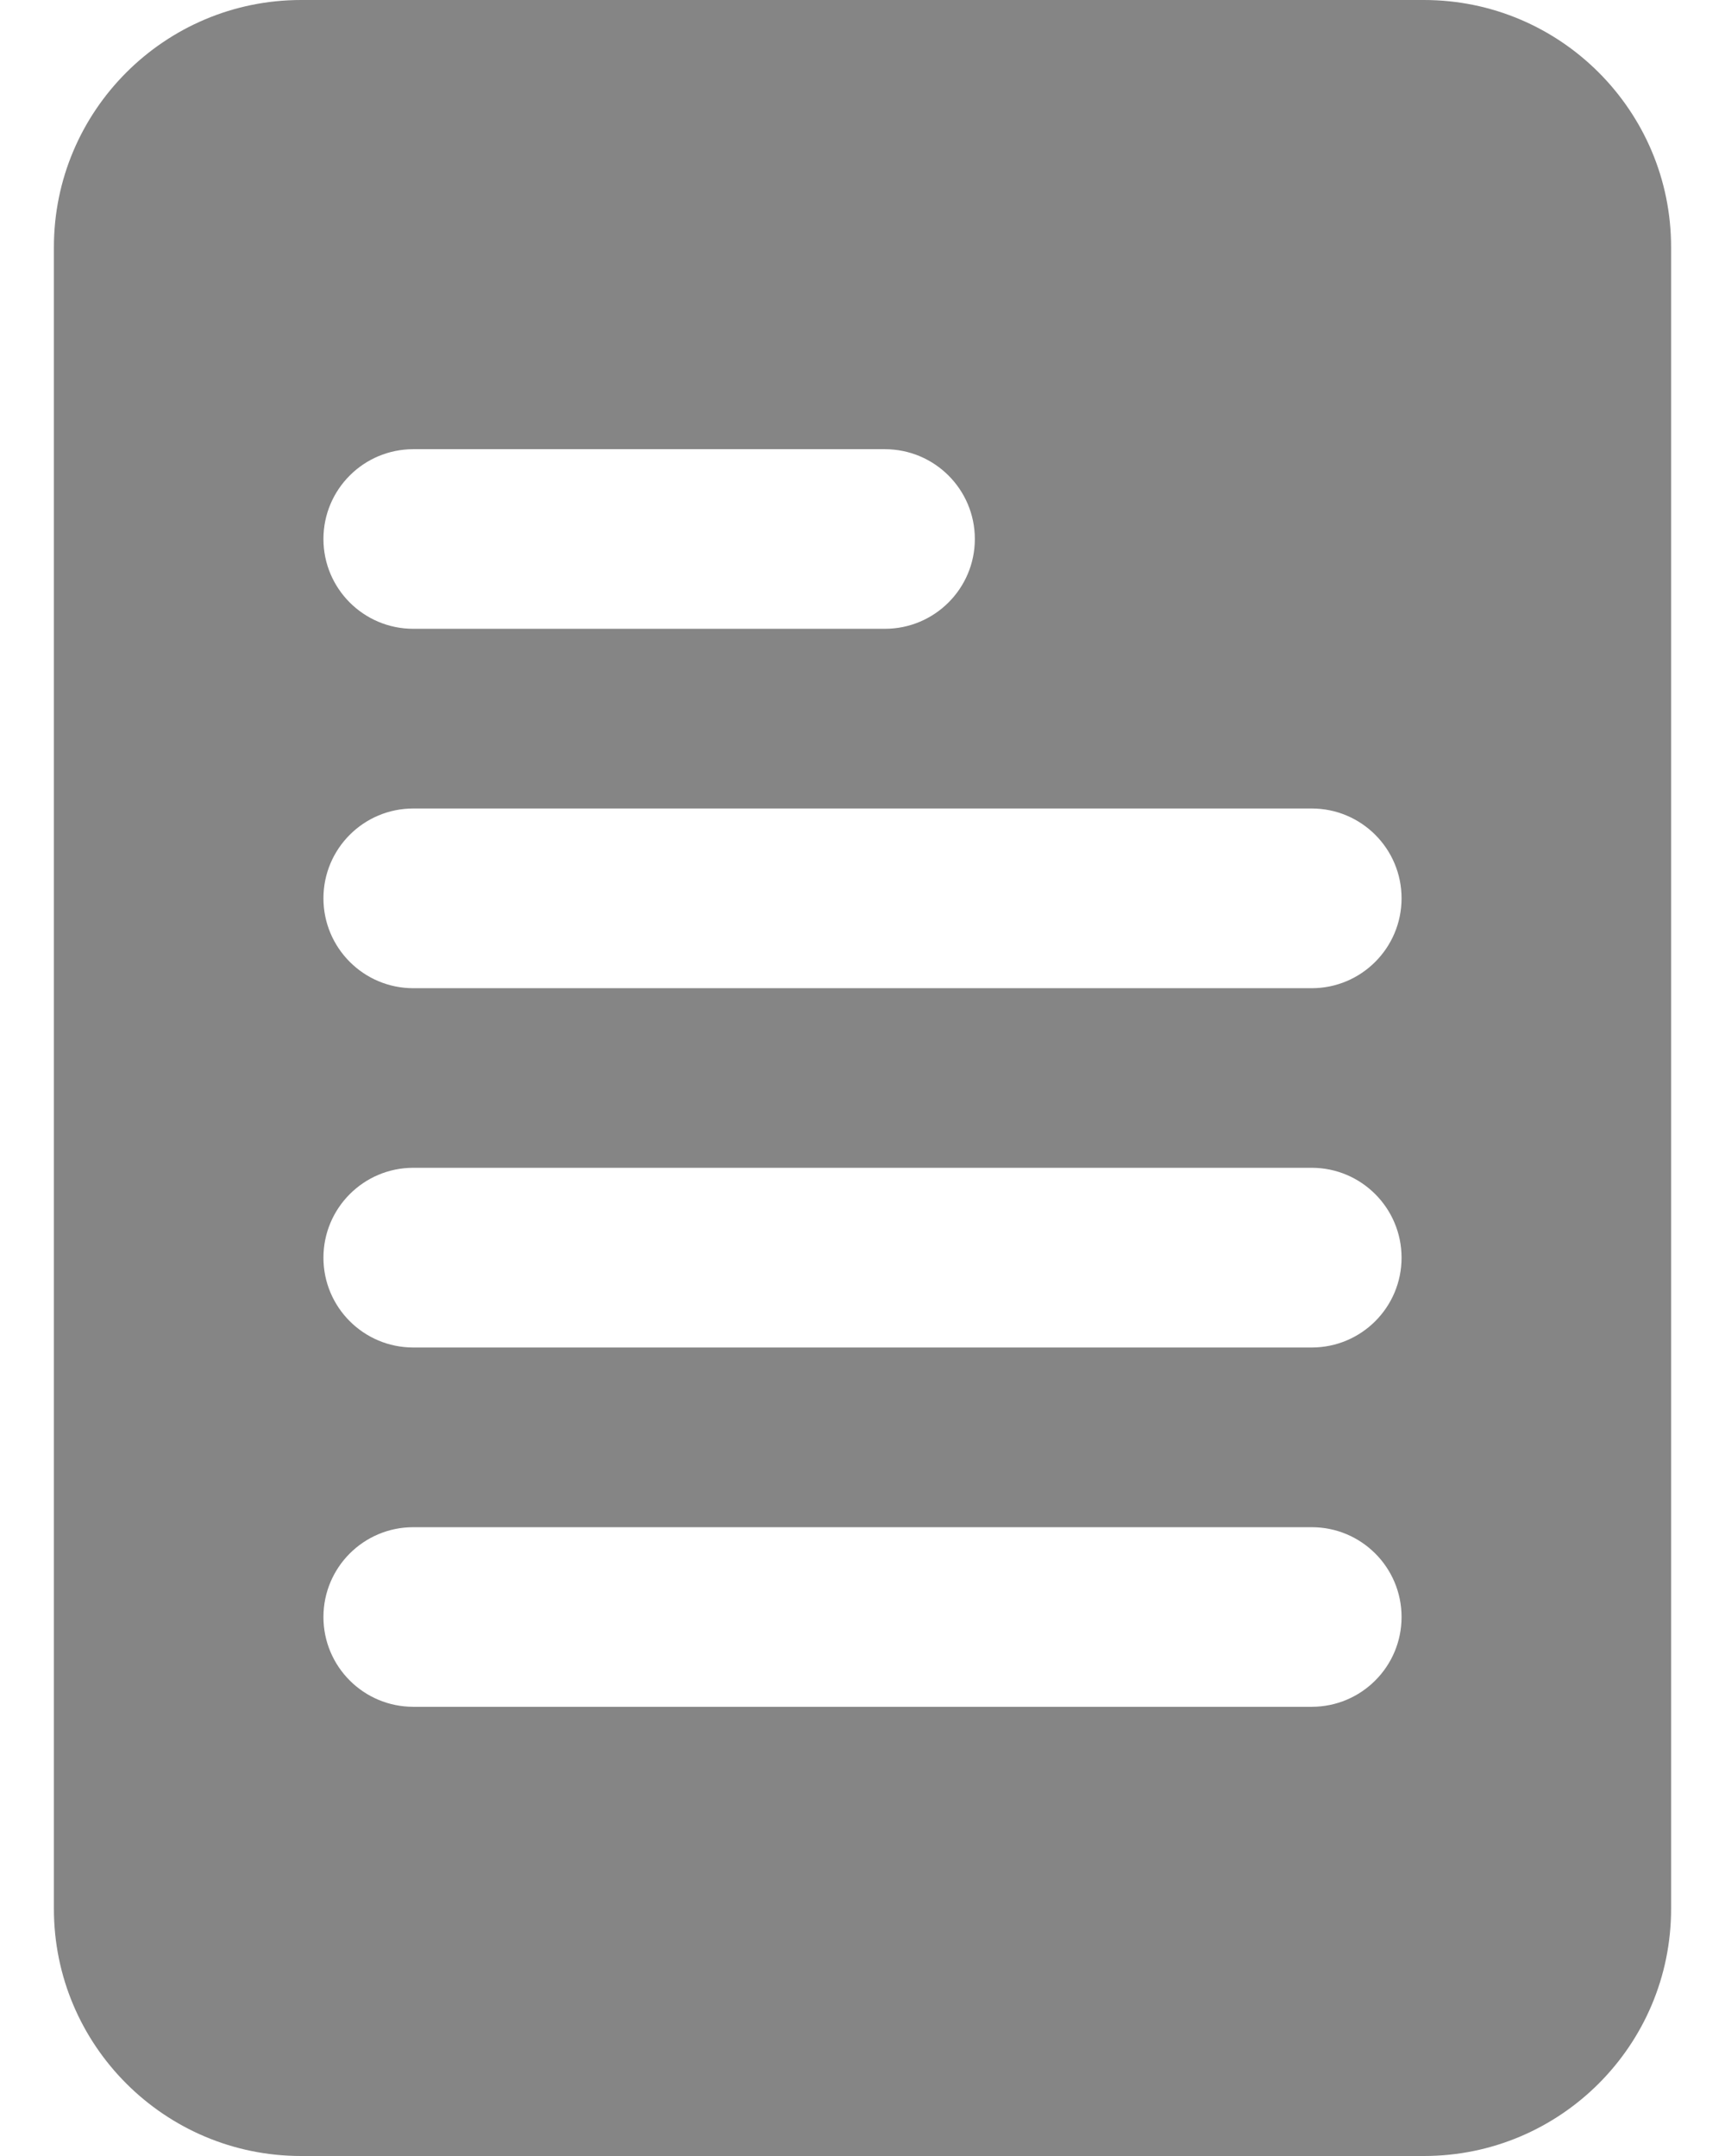 <svg width="16" height="20" viewBox="0 0 16 20" fill="none" xmlns="http://www.w3.org/2000/svg">
<path d="M13.208 0H2.792C1.528 0 0.5 1.028 0.5 2.292V17.708C0.5 18.973 1.528 20 2.792 20H13.208C14.473 20 15.5 18.973 15.5 17.708V2.292C15.5 1.028 14.473 0 13.208 0ZM3.833 4.167H8.208C8.668 4.167 9.042 4.54 9.042 5C9.042 5.46 8.668 5.833 8.208 5.833H3.833C3.373 5.833 3 5.46 3 5C3 4.54 3.373 4.167 3.833 4.167ZM12.167 15.833H3.833C3.373 15.833 3 15.46 3 15C3 14.54 3.373 14.167 3.833 14.167H12.167C12.627 14.167 13 14.54 13 15C13 15.46 12.627 15.833 12.167 15.833ZM12.167 12.5H3.833C3.373 12.5 3 12.127 3 11.667C3 11.207 3.373 10.833 3.833 10.833H12.167C12.627 10.833 13 11.207 13 11.667C13 12.127 12.627 12.5 12.167 12.5ZM12.167 9.167H3.833C3.373 9.167 3 8.793 3 8.333C3 7.873 3.373 7.5 3.833 7.5H12.167C12.627 7.5 13 7.873 13 8.333C13 8.793 12.627 9.167 12.167 9.167Z" fill="#858585"/>
</svg>
